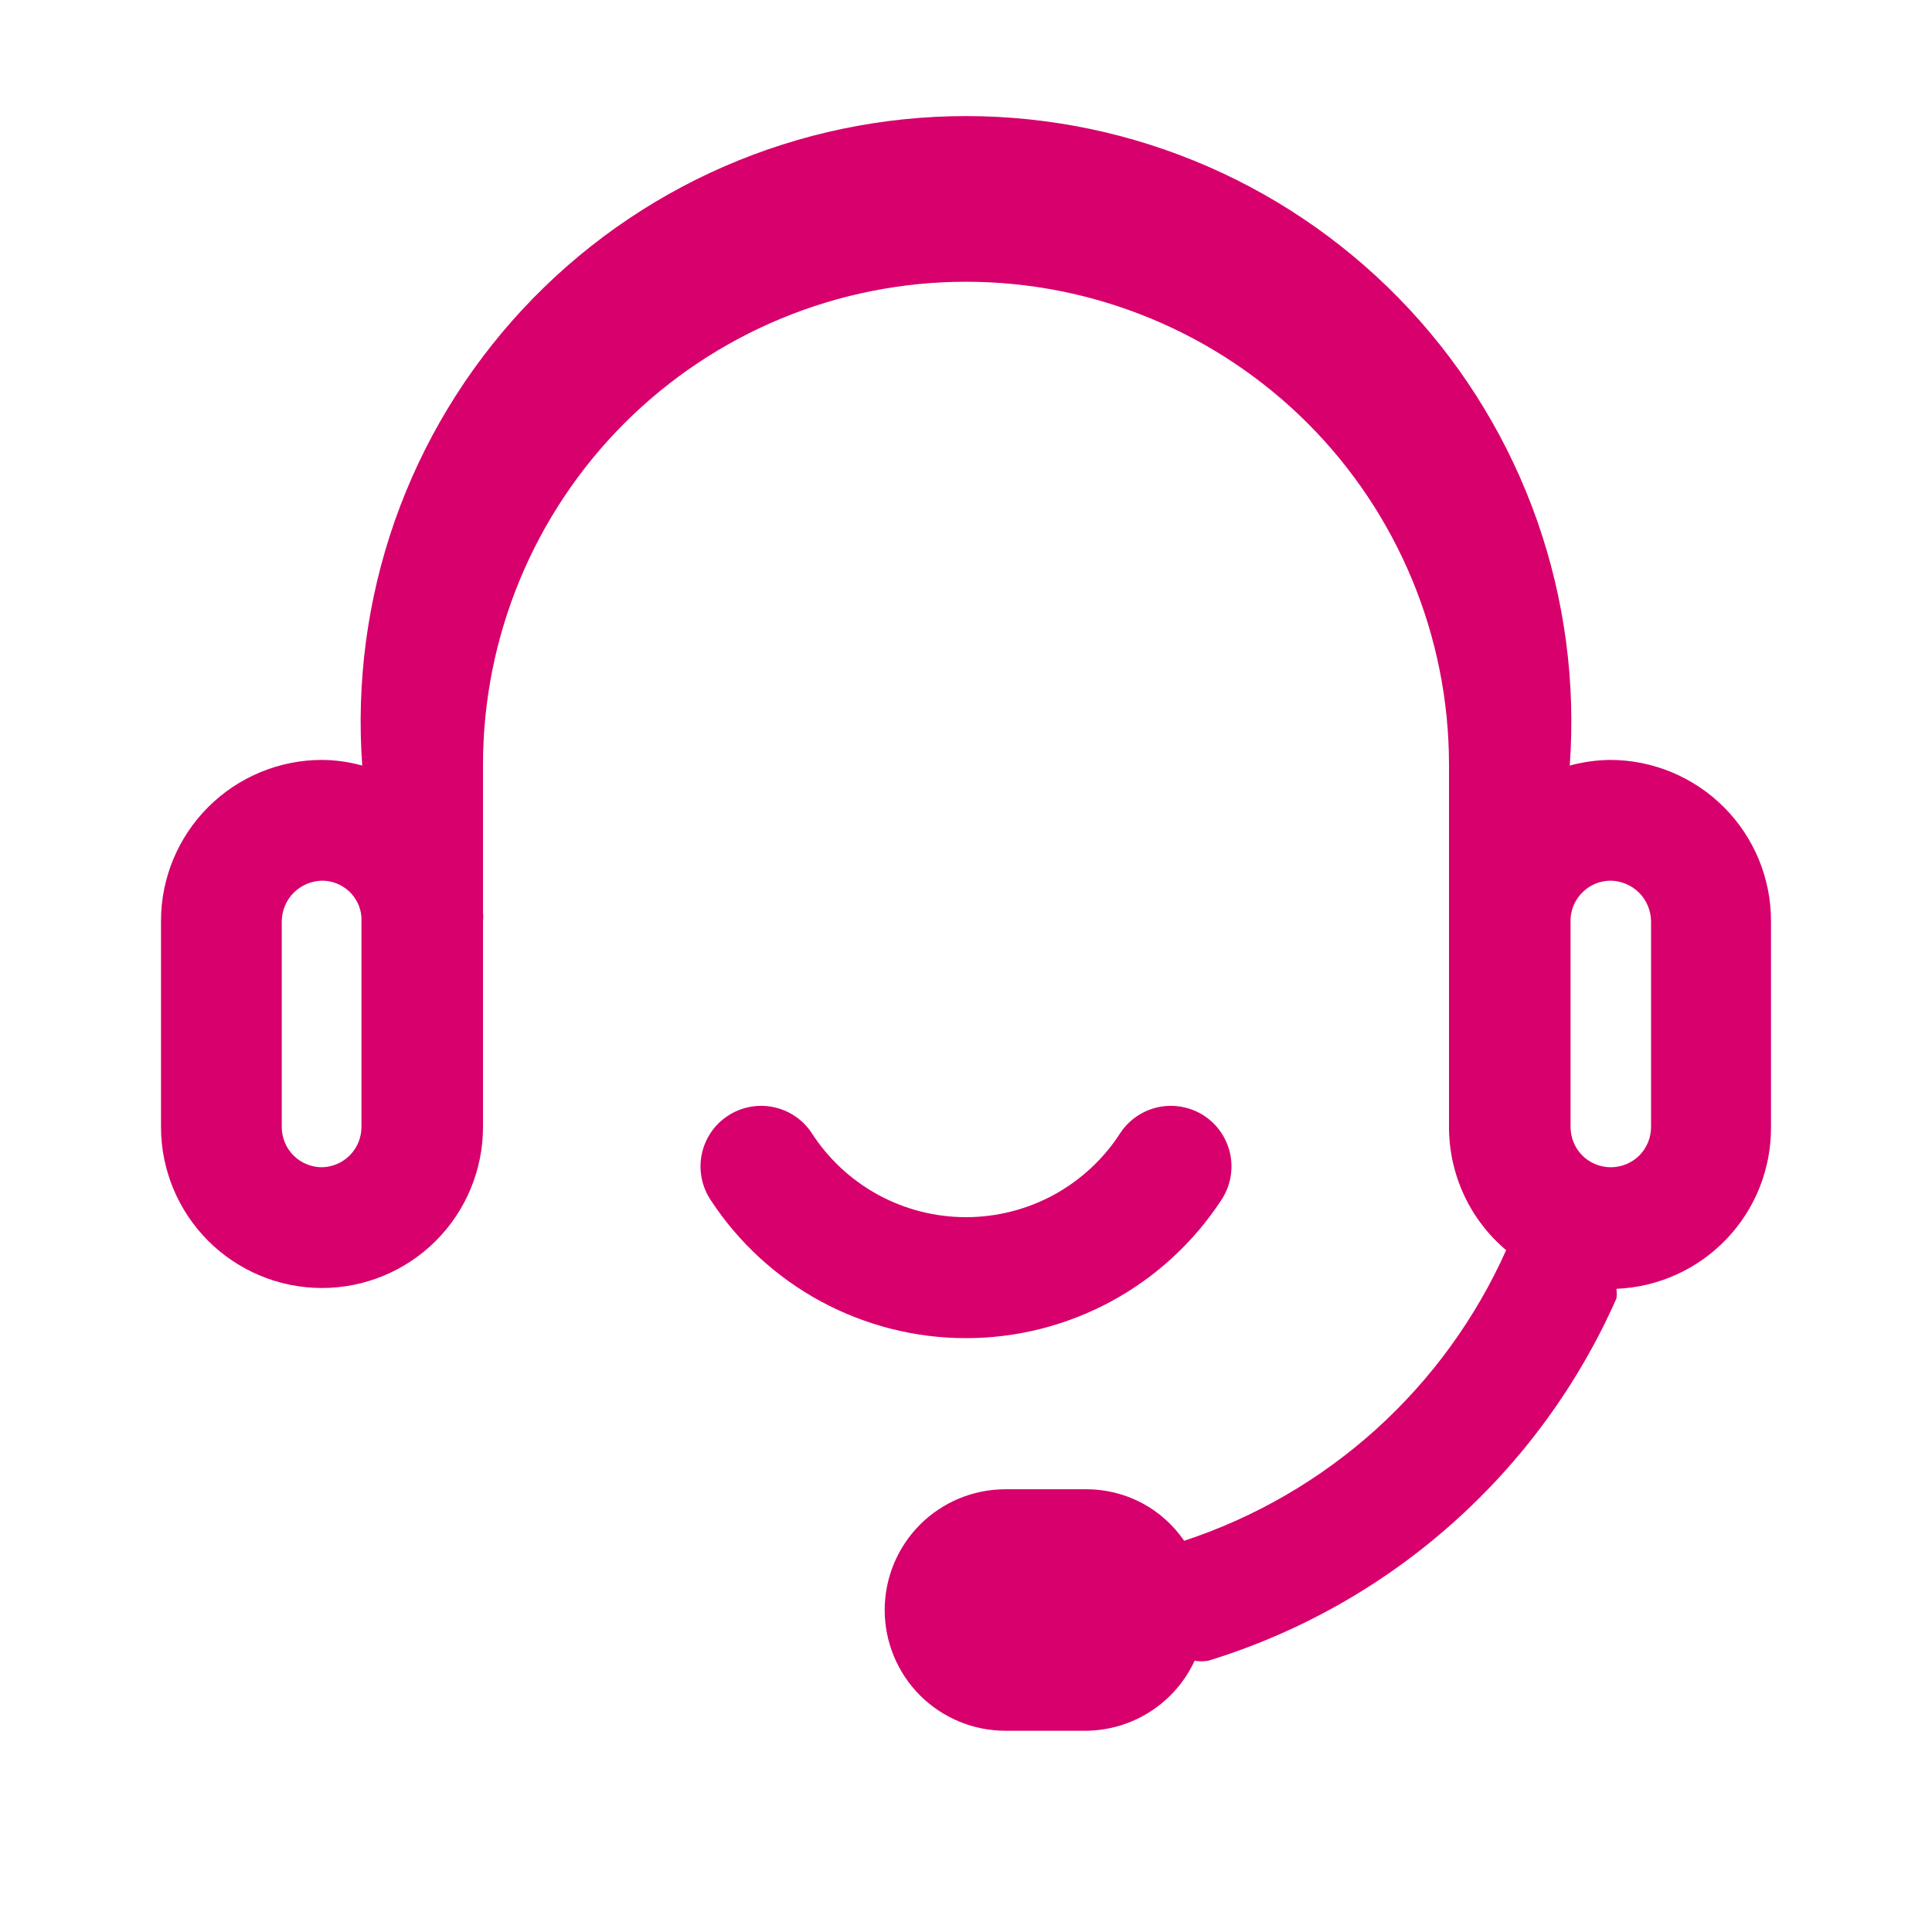 <svg width="24" height="24" viewBox="0 0 24 24" fill="none" xmlns="http://www.w3.org/2000/svg">
    <path d="M20 9.44C19.831 9.442 19.663 9.466 19.5 9.51C19.575 8.479 19.437 7.444 19.095 6.468C18.752 5.493 18.212 4.599 17.508 3.842C16.804 3.085 15.952 2.481 15.004 2.068C14.056 1.655 13.034 1.442 12 1.442C10.966 1.442 9.944 1.655 8.996 2.068C8.048 2.481 7.196 3.085 6.492 3.842C5.788 4.599 5.248 5.493 4.905 6.468C4.563 7.444 4.425 8.479 4.5 9.51C4.337 9.465 4.169 9.441 4 9.44C3.47 9.44 2.961 9.651 2.586 10.026C2.211 10.401 2 10.909 2 11.44V14C2 14.53 2.211 15.039 2.586 15.414C2.961 15.789 3.47 16 4 16C4.53 16 5.039 15.789 5.414 15.414C5.789 15.039 6 14.53 6 14V11.44C6.004 11.407 6.004 11.373 6 11.34V9.5C6 7.909 6.632 6.383 7.757 5.257C8.883 4.132 10.409 3.5 12 3.5C13.591 3.5 15.117 4.132 16.243 5.257C17.368 6.383 18 7.909 18 9.5V14C18 14.291 18.063 14.579 18.186 14.844C18.308 15.108 18.487 15.342 18.71 15.53C18.331 16.377 17.78 17.136 17.091 17.758C16.402 18.379 15.591 18.85 14.71 19.14C14.574 18.942 14.392 18.78 14.18 18.668C13.967 18.557 13.73 18.499 13.49 18.5H12.49C12.092 18.5 11.711 18.658 11.429 18.939C11.148 19.221 10.99 19.602 10.99 20C10.99 20.398 11.148 20.779 11.429 21.061C11.711 21.342 12.092 21.5 12.49 21.5H13.49C13.774 21.498 14.052 21.415 14.291 21.261C14.53 21.107 14.721 20.888 14.84 20.63C14.896 20.64 14.954 20.64 15.01 20.63C16.128 20.287 17.16 19.708 18.034 18.931C18.909 18.155 19.607 17.2 20.08 16.13C20.085 16.09 20.085 16.05 20.08 16.01C20.598 15.989 21.088 15.768 21.446 15.393C21.805 15.018 22.003 14.519 22 14V11.44C22 10.909 21.789 10.401 21.414 10.026C21.039 9.651 20.53 9.44 20 9.44ZM4 14.5C3.867 14.5 3.74 14.447 3.646 14.354C3.553 14.26 3.5 14.133 3.5 14V11.44C3.503 11.308 3.556 11.182 3.649 11.089C3.743 10.996 3.868 10.943 4 10.94C4.123 10.94 4.242 10.986 4.333 11.069C4.424 11.152 4.48 11.267 4.49 11.39V12.55V14C4.49 14.131 4.439 14.257 4.347 14.35C4.255 14.444 4.131 14.497 4 14.5ZM20.51 14C20.51 14.133 20.457 14.26 20.364 14.354C20.27 14.447 20.143 14.5 20.01 14.5C19.877 14.5 19.75 14.447 19.656 14.354C19.563 14.26 19.51 14.133 19.51 14V11.41C19.518 11.283 19.574 11.163 19.667 11.076C19.76 10.988 19.882 10.94 20.01 10.94C20.142 10.943 20.267 10.996 20.361 11.089C20.454 11.182 20.507 11.308 20.51 11.44V14Z" fill="#D7006C"/>
    <path d="M15.17 14.91C15.281 14.744 15.322 14.541 15.284 14.345C15.245 14.149 15.131 13.976 14.965 13.865C14.799 13.754 14.596 13.713 14.4 13.751C14.204 13.79 14.031 13.904 13.92 14.07C13.714 14.392 13.43 14.657 13.094 14.841C12.759 15.024 12.382 15.12 12 15.12C11.617 15.12 11.241 15.024 10.906 14.841C10.57 14.657 10.286 14.392 10.08 14.07C9.969 13.904 9.796 13.79 9.6 13.751C9.404 13.713 9.201 13.754 9.035 13.865C8.869 13.976 8.755 14.149 8.716 14.345C8.678 14.541 8.719 14.744 8.83 14.91C9.175 15.436 9.645 15.868 10.198 16.167C10.752 16.466 11.371 16.623 12 16.623C12.629 16.623 13.248 16.466 13.802 16.167C14.355 15.868 14.825 15.436 15.17 14.91Z" fill="#D7006C"/>
</svg>
